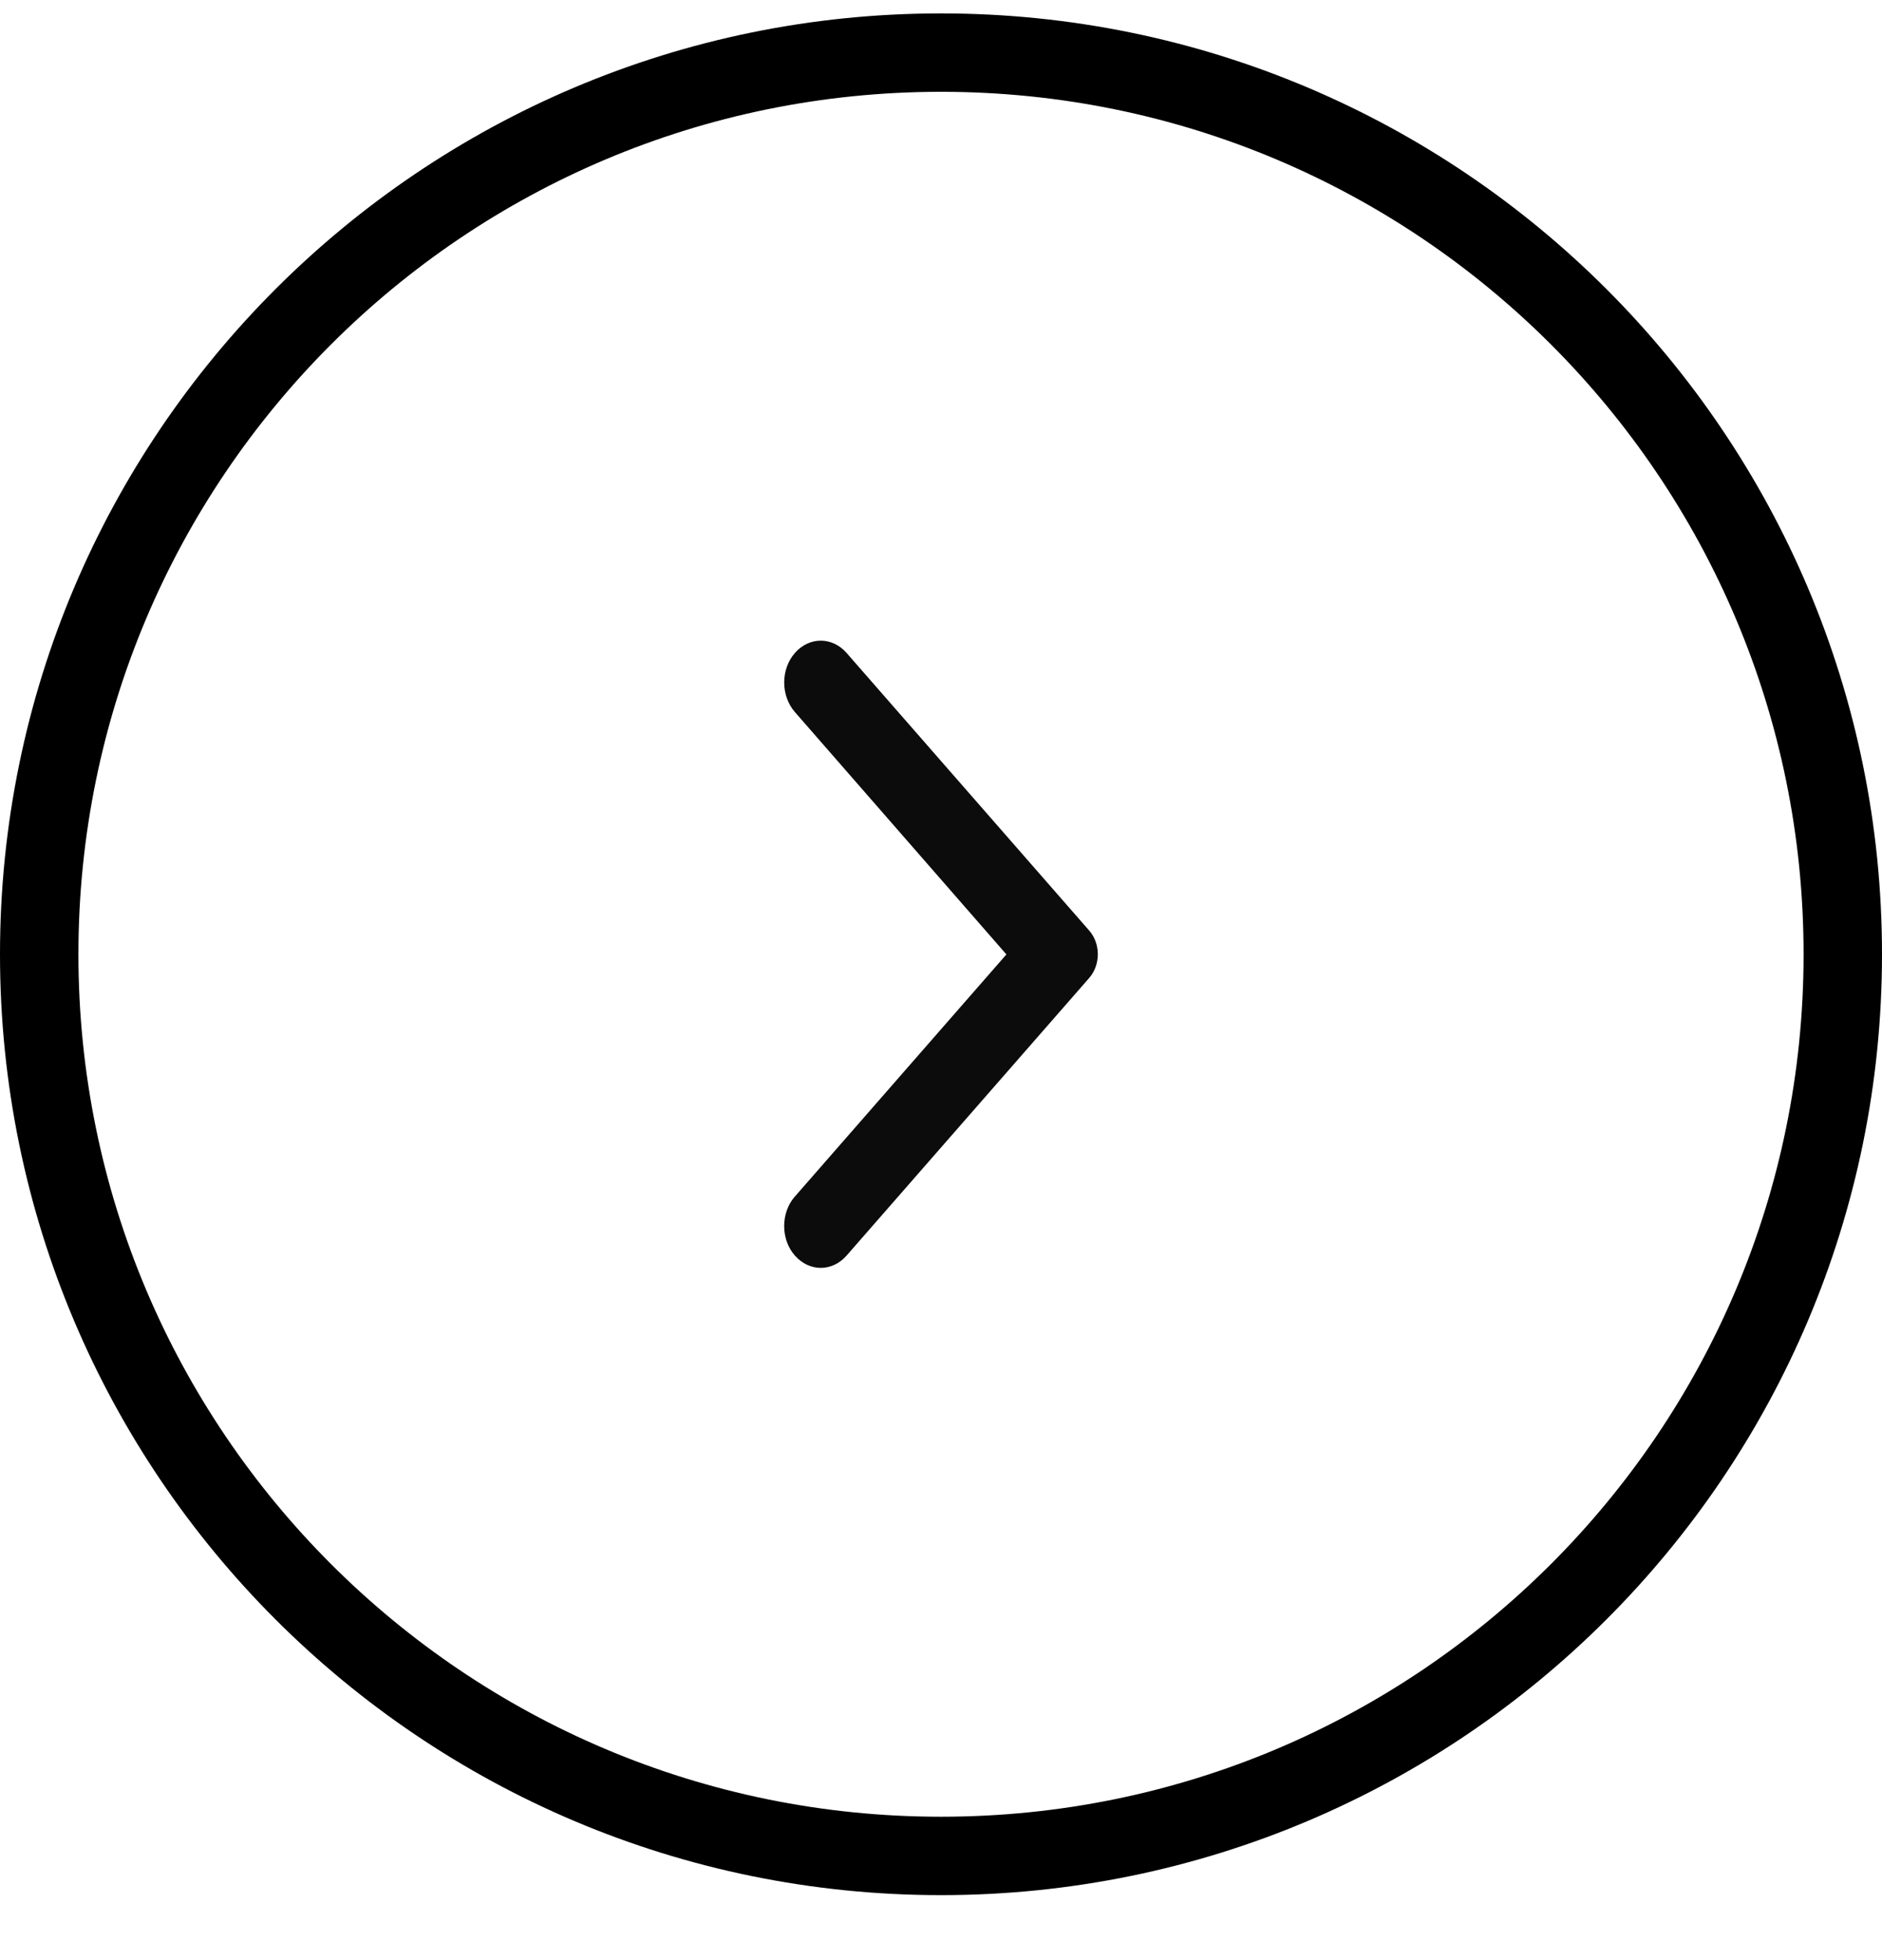 <svg width="24" height="25" viewBox="0 0 24 25" fill="none" xmlns="http://www.w3.org/2000/svg">
<g clip-path="url(#clip0_1_1204)">
<path d="M12 0.671C5.649 0.671 0.5 5.82 0.5 12.171C0.5 18.522 5.649 23.671 12 23.671C18.351 23.671 23.5 18.522 23.5 12.171C23.5 5.82 18.351 0.671 12 0.671Z" stroke="black"/>
<path fill-rule="evenodd" clip-rule="evenodd" d="M10.137 16.014C10.32 16.223 10.614 16.223 10.796 16.014L13.891 12.472C14.036 12.305 14.036 12.037 13.891 11.87L10.796 8.328C10.614 8.119 10.32 8.119 10.137 8.328C9.955 8.536 9.955 8.873 10.137 9.082L12.834 12.173L10.134 15.264C9.955 15.469 9.955 15.81 10.137 16.014Z" fill="#0C0C0C"/>
</g>
<defs>
<clipPath id="clip0_1_1204">
<rect width="24" height="24" fill="white" transform="translate(0 0.171)"/>
</clipPath>
</defs>
</svg>
